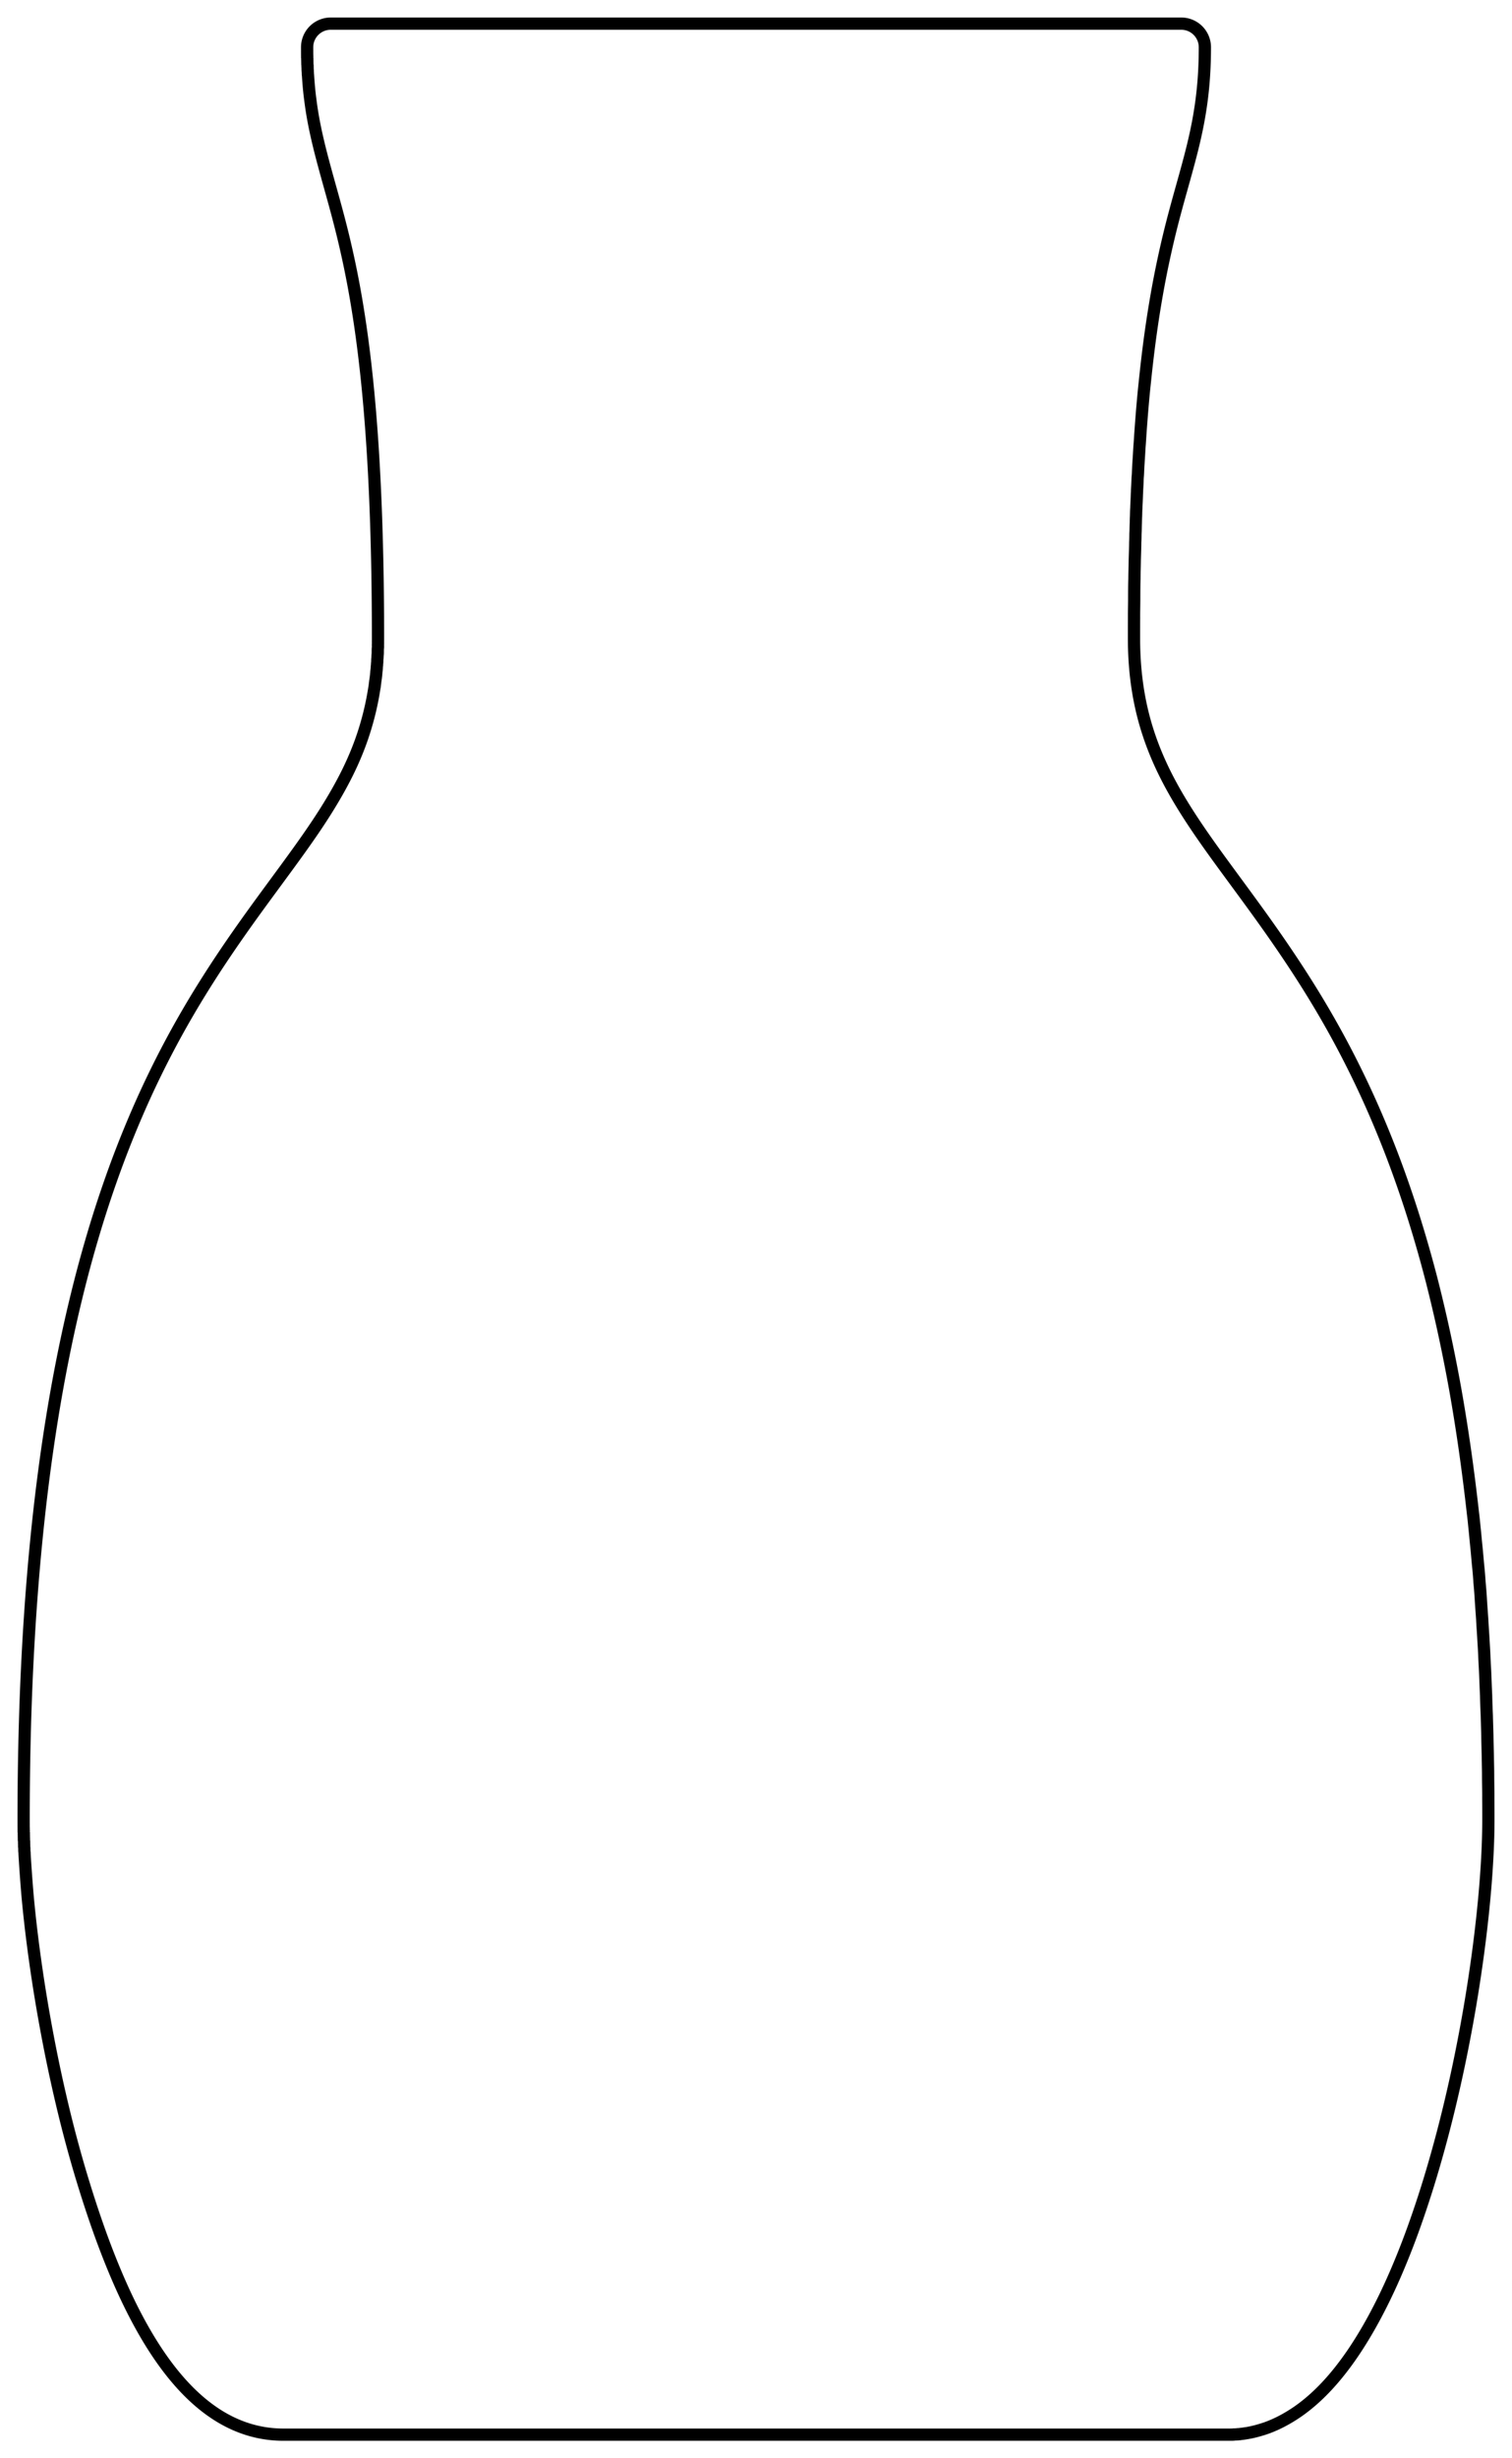 <svg version="1.1" xmlns="http://www.w3.org/2000/svg" viewBox="-32 -102 64 104" fill="none" stroke="black" stroke-width="0.6%" vector-effect="non-scaling-stroke">
    <path d="M 0 1 L 20 1 C 20.02 1 20.03 1 20.05 1 C 20.07 1 20.08 1 20.1 0.999 C 20.12 1 20.13 1 20.15 0.998 C 20.17 1 20.18 1 20.2 0.996 C 20.22 1 20.23 0.99 20.249 0.993 C 20.27 0.99 20.28 0.99 20.299 0.99 C 20.32 0.99 20.33 0.99 20.348 0.987 C 20.36 0.99 20.38 0.98 20.398 0.983 C 20.41 0.98 20.43 0.98 20.447 0.979 C 20.46 0.98 20.48 0.98 20.496 0.974 C 20.51 0.97 20.53 0.97 20.545 0.968 C 20.56 0.97 20.58 0.96 20.594 0.962 C 20.61 0.96 20.63 0.96 20.643 0.956 C 20.66 0.95 20.68 0.95 20.692 0.949 C 20.72 0.94 20.76 0.94 20.789 0.933 C 21.05 0.89 21.3 0.82 21.547 0.739 C 22.04 0.57 22.5 0.32 22.935 0.022 C 23.8 -0.58 24.55 -1.41 25.226 -2.392 C 26.57 -4.35 27.63 -6.92 28.48 -9.683 C 30.18 -15.21 31 -21.47 31 -25 C 31 -25.31 31 -25.61 30.997 -25.916 C 31 -26.22 30.99 -26.52 30.989 -26.817 C 30.99 -27.12 30.98 -27.41 30.976 -27.704 C 30.97 -28 30.96 -28.29 30.957 -28.576 C 30.95 -28.86 30.94 -29.15 30.933 -29.433 C 30.92 -29.72 30.91 -30 30.904 -30.277 C 30.89 -30.56 30.88 -30.83 30.869 -31.106 C 30.86 -31.38 30.84 -31.65 30.83 -31.921 C 30.82 -32.19 30.8 -32.46 30.786 -32.723 C 30.77 -32.99 30.75 -33.25 30.738 -33.511 C 30.72 -33.77 30.7 -34.03 30.684 -34.286 C 30.67 -34.54 30.65 -34.8 30.626 -35.047 C 30.61 -35.3 30.59 -35.55 30.563 -35.796 C 30.54 -36.04 30.52 -36.29 30.496 -36.531 C 30.47 -36.77 30.45 -37.01 30.425 -37.254 C 30.4 -37.49 30.38 -37.73 30.349 -37.964 C 30.14 -39.84 29.89 -41.58 29.6 -43.21 C 29.31 -44.83 28.98 -46.34 28.625 -47.742 C 27.19 -53.34 25.27 -57.26 23.347 -60.319 C 19.51 -66.43 16 -68.86 16 -75 C 16 -75.29 16 -75.58 16.002 -75.866 C 16 -76.15 16.01 -76.43 16.009 -76.705 C 16.01 -76.98 16.01 -77.25 16.019 -77.517 C 16.02 -77.78 16.03 -78.04 16.033 -78.303 C 16.04 -78.56 16.05 -78.81 16.052 -79.062 C 16.06 -79.19 16.06 -79.31 16.062 -79.433 C 16.07 -79.56 16.07 -79.68 16.074 -79.797 C 16.08 -79.92 16.08 -80.04 16.086 -80.155 C 16.09 -80.27 16.09 -80.39 16.099 -80.507 C 16.1 -80.62 16.11 -80.74 16.113 -80.853 C 16.12 -80.97 16.12 -81.08 16.128 -81.193 C 16.13 -81.31 16.14 -81.42 16.144 -81.527 C 16.15 -81.64 16.15 -81.75 16.16 -81.855 C 16.17 -81.96 16.17 -82.07 16.177 -82.178 C 16.18 -82.28 16.19 -82.39 16.195 -82.495 C 16.21 -82.7 16.22 -82.91 16.233 -83.112 C 16.25 -83.31 16.26 -83.51 16.274 -83.708 C 16.33 -84.49 16.39 -85.21 16.464 -85.886 C 16.74 -88.58 17.11 -90.47 17.472 -91.986 C 18.2 -95.01 19 -96.69 19 -100 A 1 1 0 0 0 18 -101 L 0 -101 L -18 -101 A 1 1 0 0 0 -19 -100 C -19 -99.97 -19 -99.95 -19 -99.923 C -19 -99.9 -19 -99.87 -18.999 -99.846 C -19 -99.82 -19 -99.8 -18.999 -99.77 C -19 -99.74 -19 -99.72 -18.998 -99.694 C -19 -99.67 -19 -99.64 -18.996 -99.619 C -19 -99.59 -19 -99.57 -18.995 -99.545 C -18.99 -99.52 -18.99 -99.5 -18.993 -99.471 C -18.99 -99.45 -18.99 -99.42 -18.991 -99.397 C -18.99 -99.37 -18.99 -99.35 -18.989 -99.324 C -18.99 -99.3 -18.99 -99.28 -18.986 -99.252 C -18.98 -99.23 -18.98 -99.2 -18.983 -99.18 C -18.98 -99.16 -18.98 -99.13 -18.98 -99.108 C -18.98 -99.08 -18.98 -99.06 -18.976 -99.037 C -18.98 -99.01 -18.97 -98.99 -18.973 -98.966 C -18.97 -98.94 -18.97 -98.92 -18.969 -98.896 C -18.97 -98.87 -18.97 -98.85 -18.964 -98.827 C -18.94 -98.46 -18.91 -98.1 -18.863 -97.765 C -18.78 -97.09 -18.65 -96.47 -18.503 -95.859 C -18.21 -94.65 -17.84 -93.5 -17.472 -91.986 C -16.74 -88.96 -16 -84.39 -16 -75 C -16 -74.95 -16 -74.9 -16.001 -74.857 C -16 -74.81 -16 -74.76 -16.003 -74.715 C -16 -74.67 -16 -74.62 -16.006 -74.575 C -16.01 -74.53 -16.01 -74.48 -16.01 -74.436 C -16.01 -74.39 -16.01 -74.34 -16.016 -74.298 C -16.02 -74.25 -16.02 -74.21 -16.023 -74.162 C -16.03 -74.12 -16.03 -74.07 -16.031 -74.027 C -16.03 -73.98 -16.04 -73.94 -16.04 -73.894 C -16.04 -73.85 -16.05 -73.81 -16.051 -73.762 C -16.05 -73.72 -16.06 -73.67 -16.062 -73.631 C -16.07 -73.59 -16.07 -73.54 -16.075 -73.501 C -16.08 -73.46 -16.08 -73.42 -16.089 -73.373 C -16.09 -73.33 -16.1 -73.29 -16.105 -73.246 C -16.11 -73.2 -16.12 -73.16 -16.121 -73.12 C -16.13 -73.08 -16.13 -73.04 -16.138 -72.995 C -16.14 -72.95 -16.15 -72.91 -16.157 -72.871 C -16.26 -72.21 -16.41 -71.6 -16.596 -71.019 C -16.97 -69.85 -17.52 -68.79 -18.191 -67.719 C -19.54 -65.57 -21.43 -63.38 -23.347 -60.319 C -27.18 -54.21 -31 -44.7 -31 -25 C -31 -24.97 -31 -24.94 -31 -24.917 C -31 -24.89 -31 -24.86 -30.999 -24.833 C -31 -24.8 -31 -24.78 -30.999 -24.748 C -31 -24.72 -31 -24.69 -30.997 -24.662 C -31 -24.63 -31 -24.6 -30.996 -24.575 C -31 -24.55 -31 -24.52 -30.994 -24.487 C -30.99 -24.46 -30.99 -24.43 -30.992 -24.398 C -30.99 -24.37 -30.99 -24.34 -30.99 -24.308 C -30.99 -24.28 -30.99 -24.25 -30.987 -24.218 C -30.99 -24.19 -30.99 -24.16 -30.984 -24.126 C -30.98 -24.1 -30.98 -24.07 -30.981 -24.034 C -30.98 -24 -30.98 -23.97 -30.978 -23.941 C -30.98 -23.91 -30.98 -23.88 -30.974 -23.847 C -30.97 -23.82 -30.97 -23.78 -30.97 -23.752 C -30.97 -23.72 -30.97 -23.69 -30.965 -23.656 C -30.96 -23.62 -30.96 -23.59 -30.96 -23.559 C -30.93 -23.04 -30.89 -22.49 -30.842 -21.904 C -30.74 -20.74 -30.58 -19.45 -30.372 -18.101 C -29.95 -15.4 -29.33 -12.45 -28.48 -9.683 C -26.79 -4.16 -24.27 1 -20 1 L 0 1 Z" />
</svg>